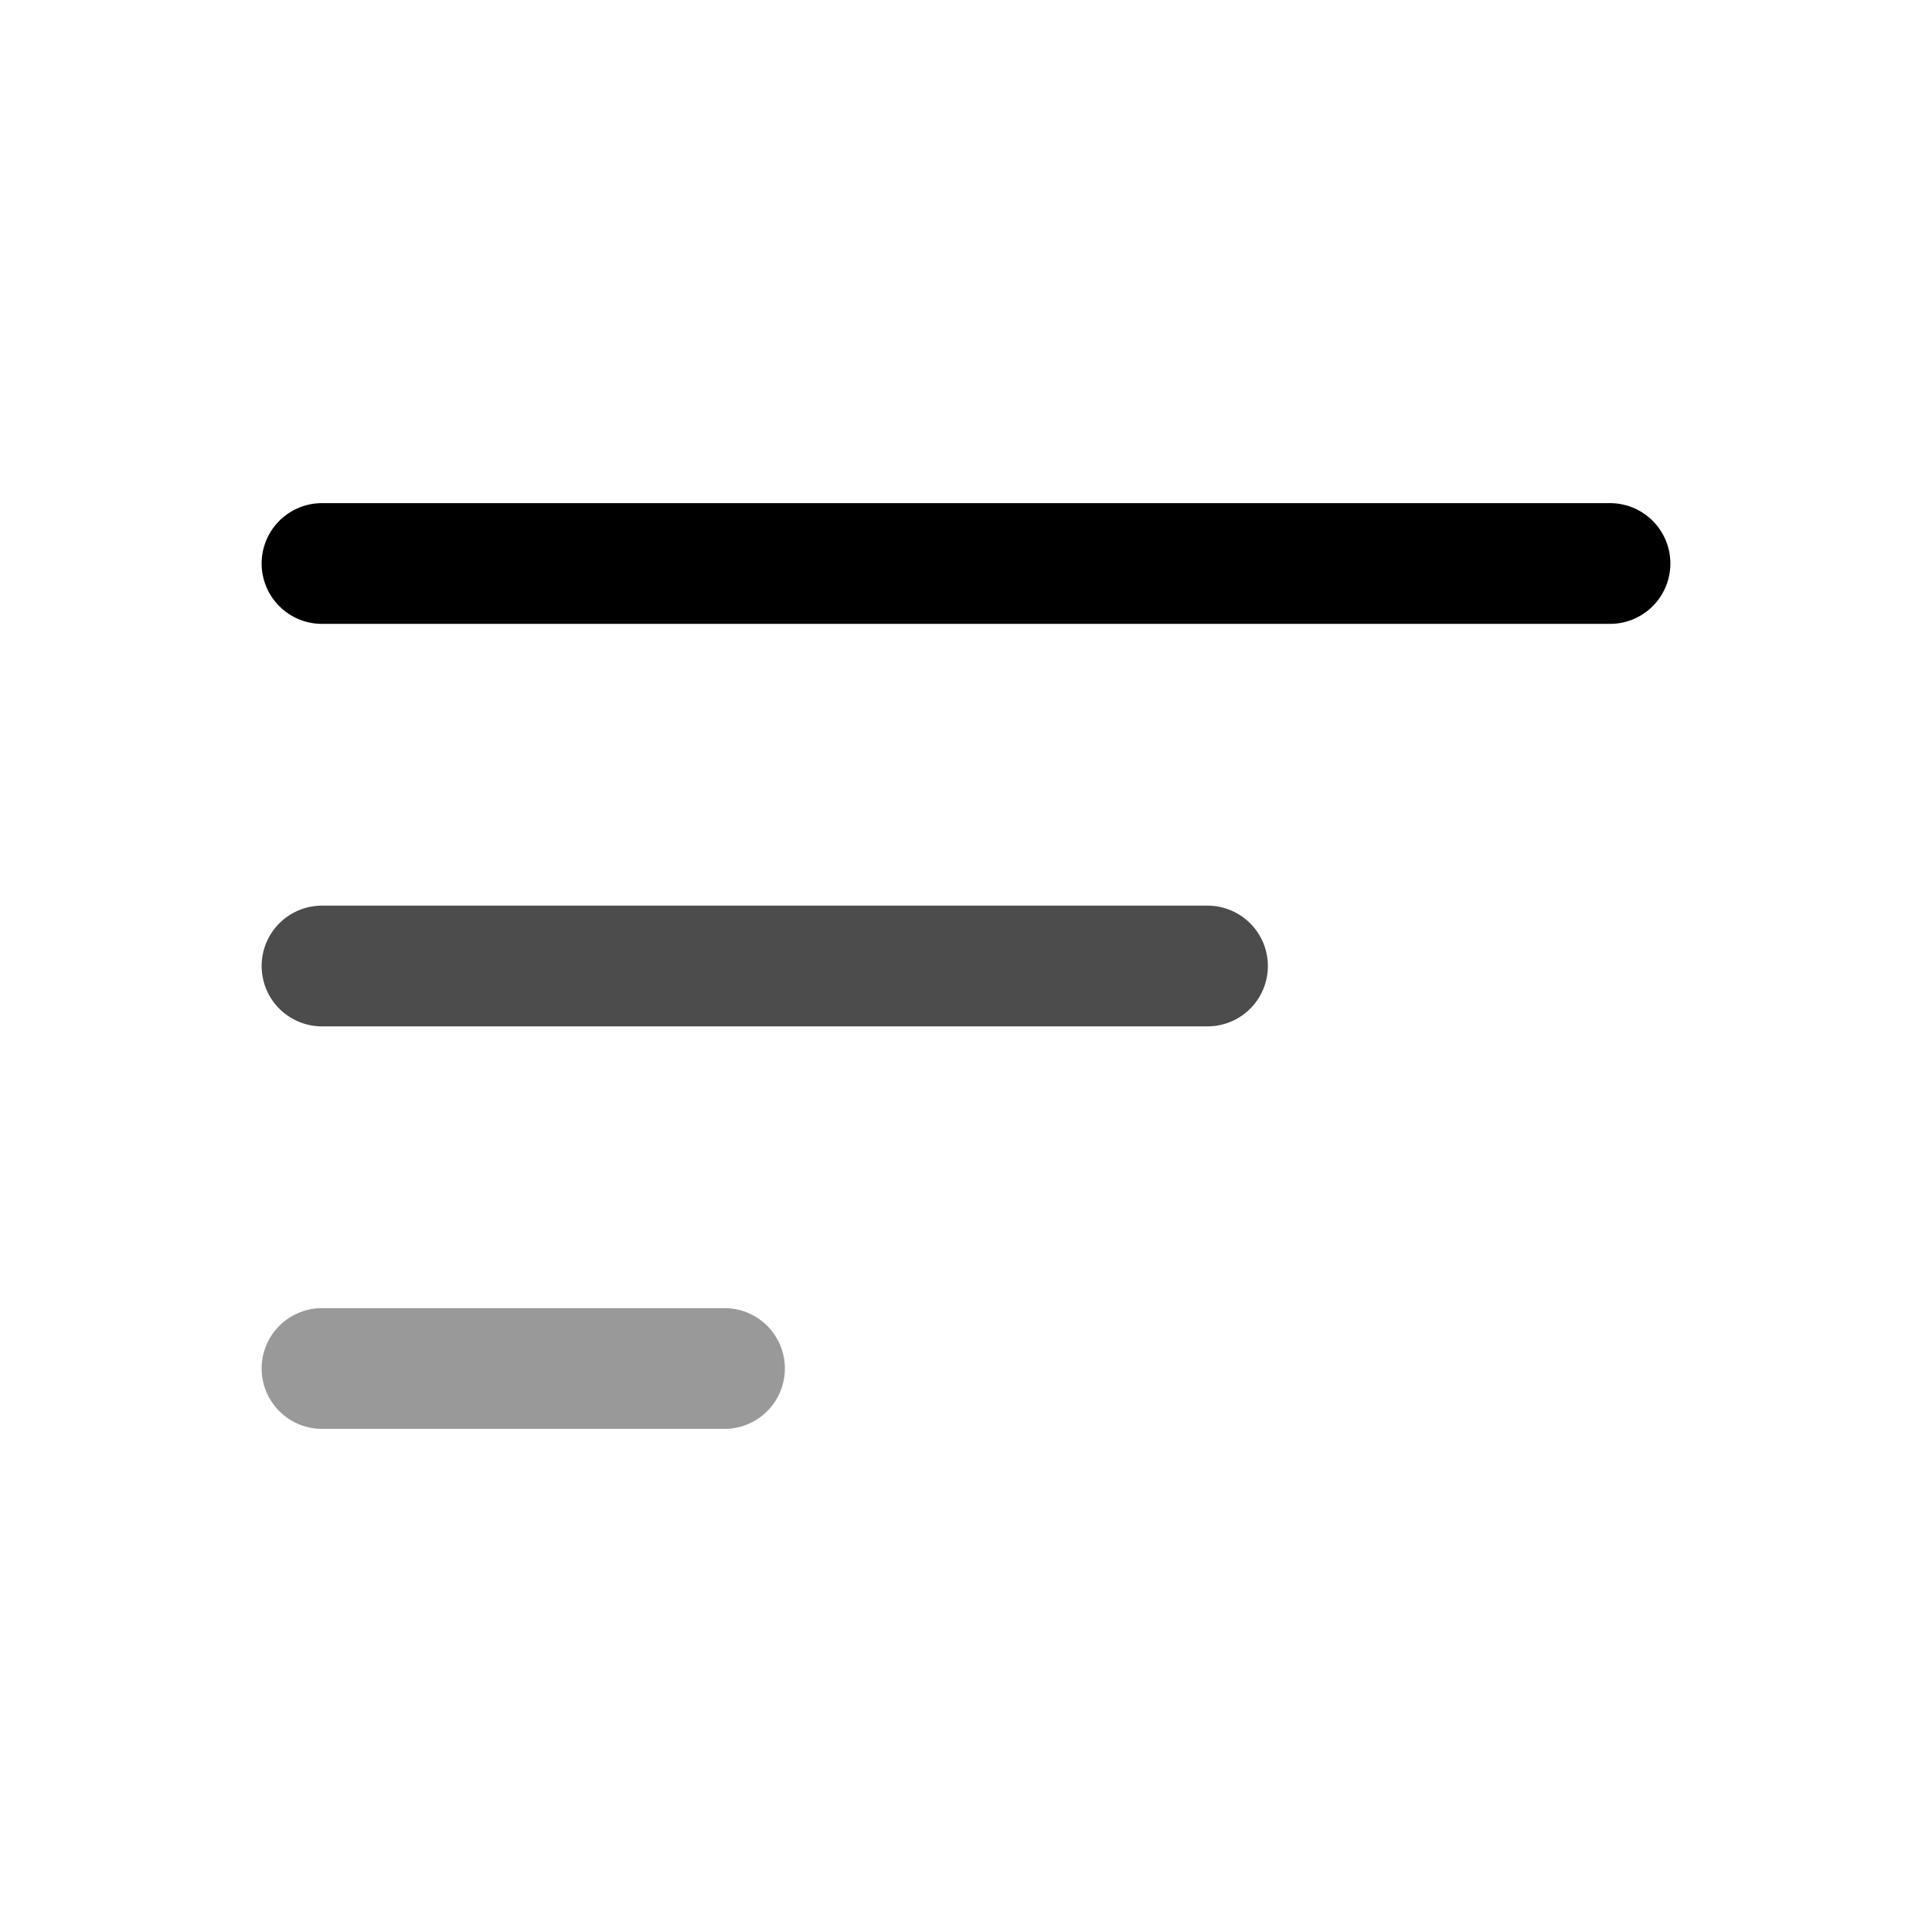 <svg width="24" height="24" viewBox="0 0 24 24" fill="none" xmlns="http://www.w3.org/2000/svg">
<path d="M20 7H4" stroke="black" stroke-width="1.5" stroke-linecap="round"/>
<path opacity="0.7" d="M15 12H4" stroke="black" stroke-width="1.5" stroke-linecap="round"/>
<path opacity="0.4" d="M9 17H4" stroke="black" stroke-width="1.5" stroke-linecap="round"/>
</svg>
